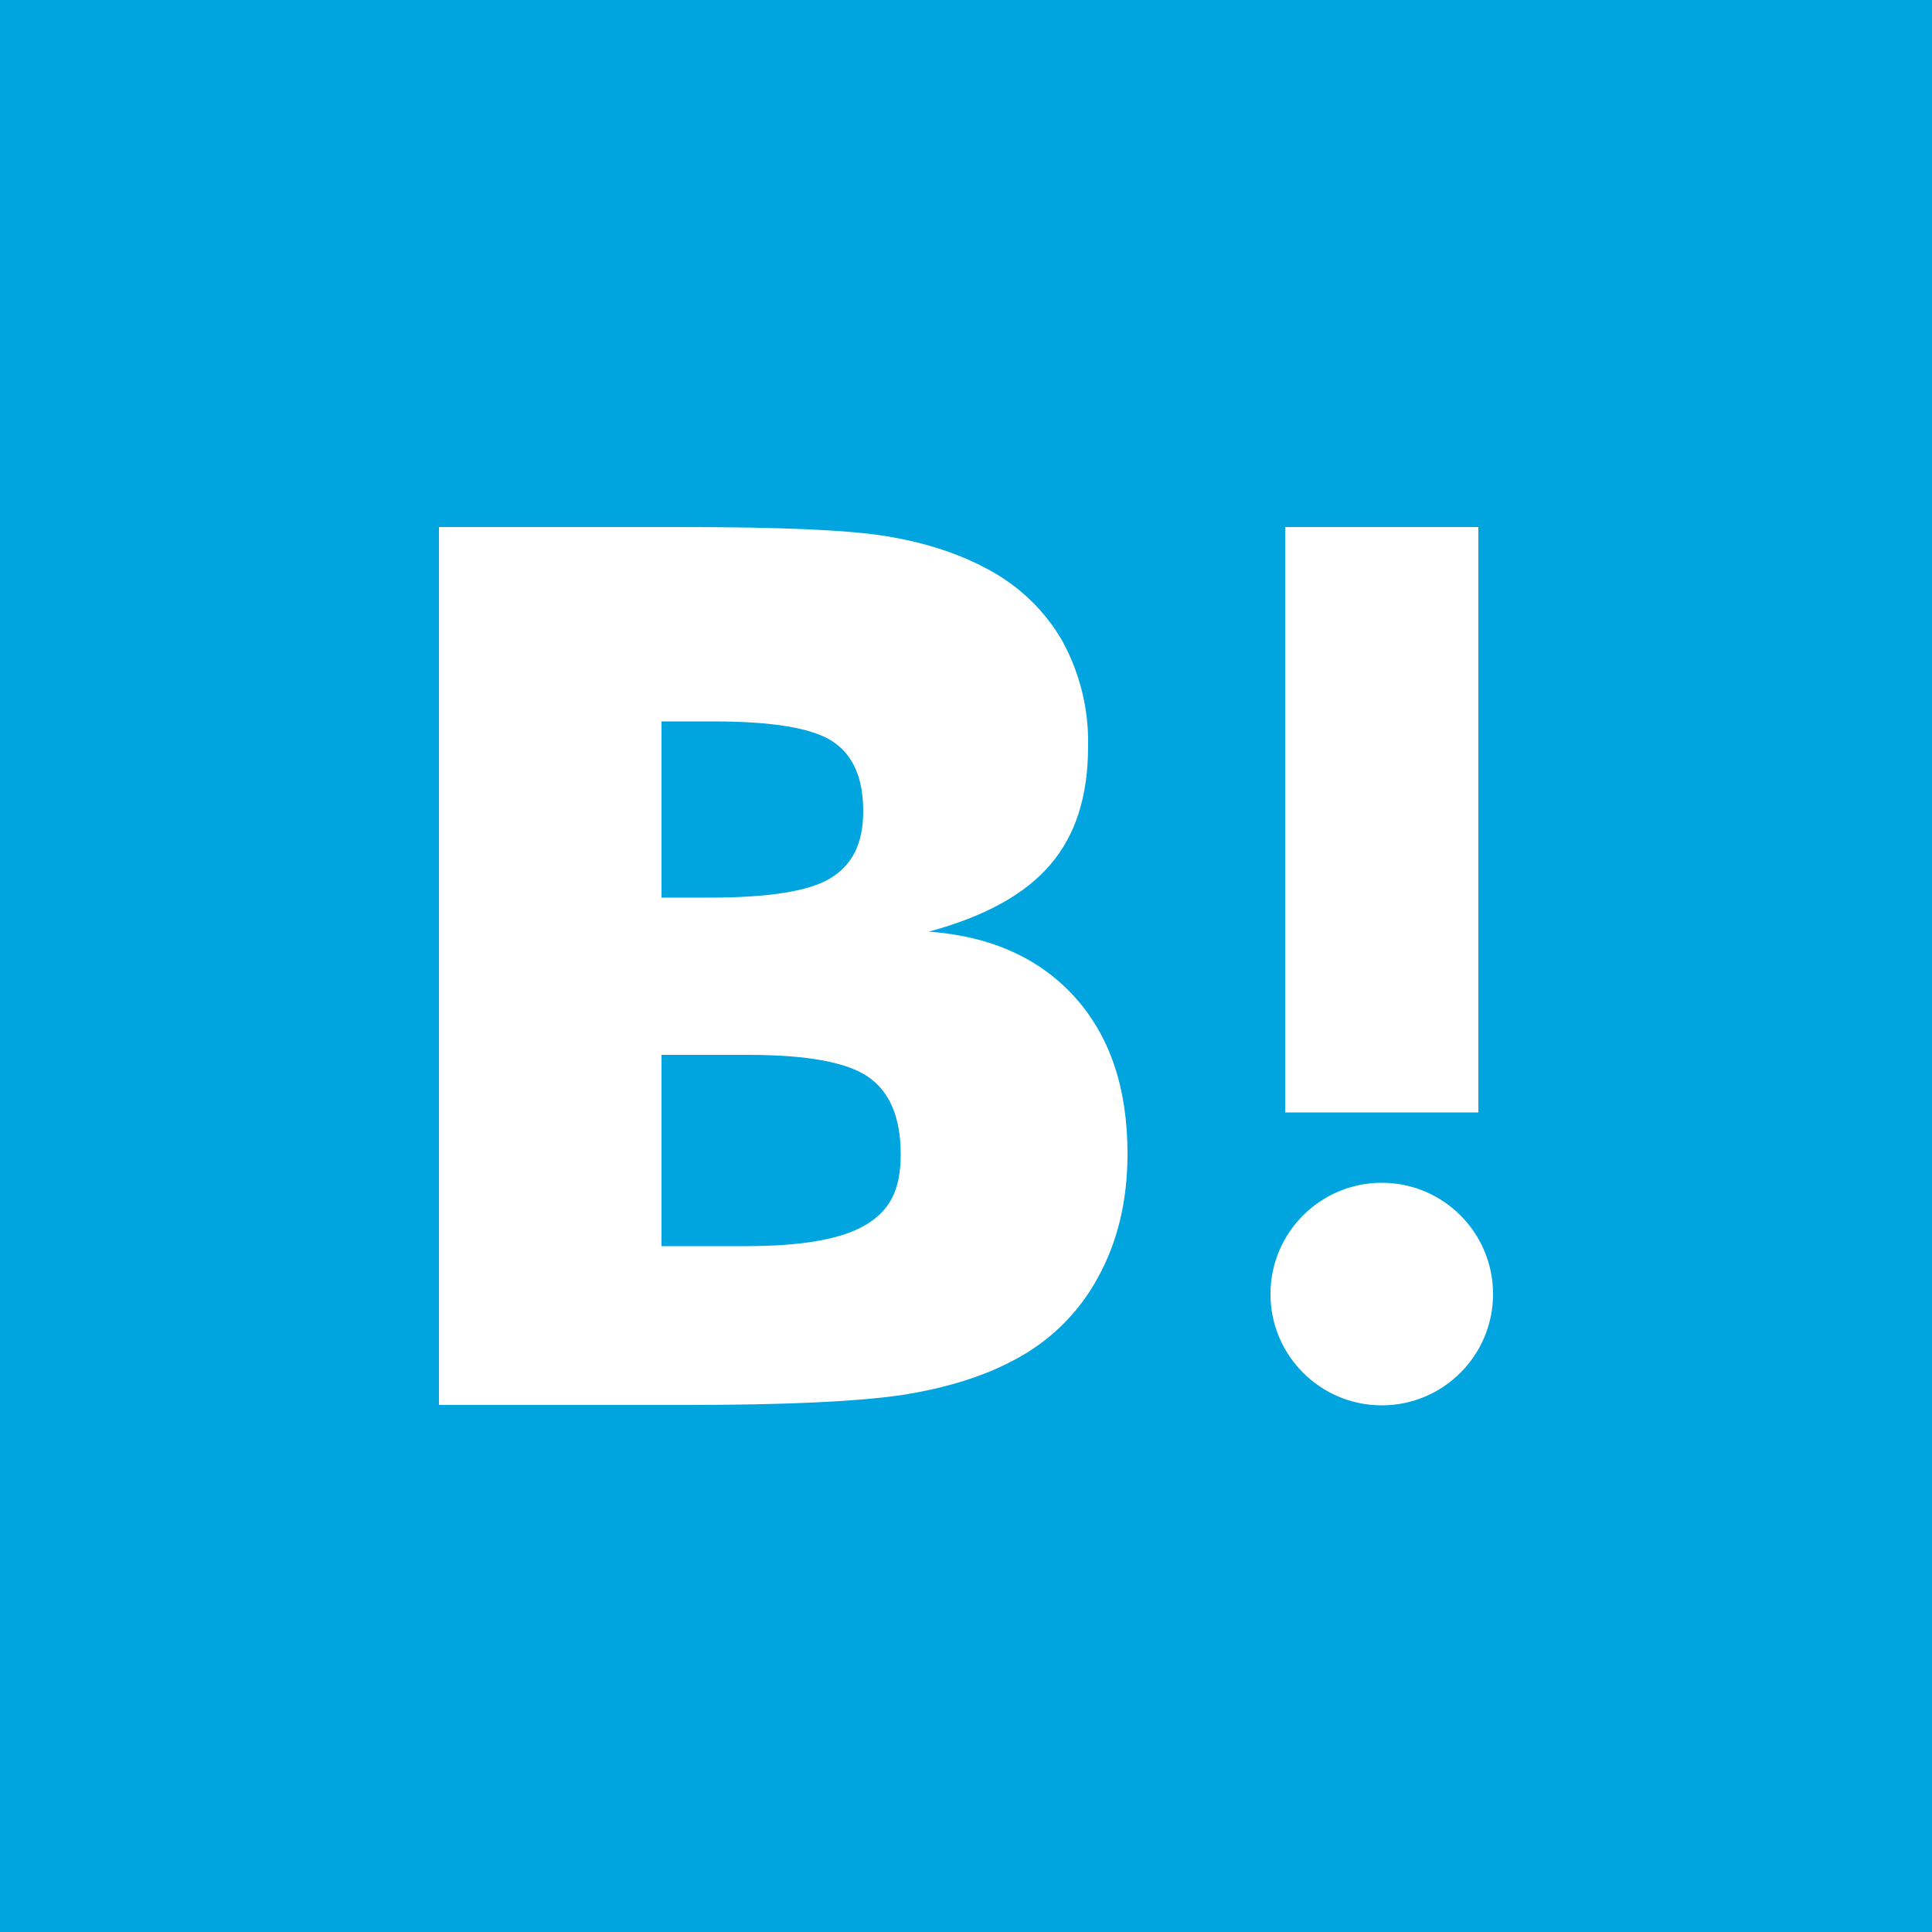 <?xml version="1.0" encoding="utf-8"?>
<!-- Generator: Adobe Illustrator 22.1.0, SVG Export Plug-In . SVG Version: 6.00 Build 0)  -->
<svg version="1.1" id="レイヤー_1" xmlns="http://www.w3.org/2000/svg" xmlns:xlink="http://www.w3.org/1999/xlink" x="0px"
	 y="0px" viewBox="0 0 500 500" style="enable-background:new 0 0 500 500;" xml:space="preserve">
<style type="text/css">
	.st0{fill:#00A4DE;}
	.st1{fill:#FFFFFF;}
</style>
<rect class="st0" width="500" height="500"/>
<path class="st1" d="M278.2,258.1c-9.1-10.1-21.7-15.8-37.8-17c14.4-3.9,24.8-9.6,31.4-17.3s9.8-17.8,9.8-30.7
	c0.2-9.5-2.1-18.8-6.6-27.1c-4.5-7.9-11.2-14.3-19.2-18.6c-7.3-4-16-6.9-26.2-8.6s-28.1-2.4-53.7-2.4h-62.3v227.2h64.2
	c25.8,0,44.4-0.9,55.8-2.6c11.4-1.8,20.9-4.8,28.6-8.9c9.3-4.8,16.9-12.2,21.9-21.4c5.1-9.2,7.7-19.9,7.7-32.1
	C291.8,281.7,287.3,268.2,278.2,258.1z M171.2,186.7h13.3c15.4,0,25.7,1.7,31,5.2c5.3,3.5,7.9,9.5,7.9,18s-2.9,14-8.5,17.4
	s-16.1,5-31.4,5h-12.3L171.2,186.7L171.2,186.7z M224,317c-6.1,3.7-16.5,5.5-31.1,5.5h-21.7V273h22.6c15,0,25.4,1.9,30.9,5.7
	s8.4,10.4,8.4,20s-3,14.7-9.2,18.4L224,317z"/>
<path class="st1" d="M357.6,306.1c-15.9,0-28.8,12.9-28.8,28.8s12.9,28.8,28.8,28.8c15.9,0,28.8-12.9,28.8-28.8c0,0,0,0,0,0
	C386.4,319,373.5,306.1,357.6,306.1z"/>
<rect x="332.6" y="136.4" class="st1" width="50" height="151.5"/>
</svg>
